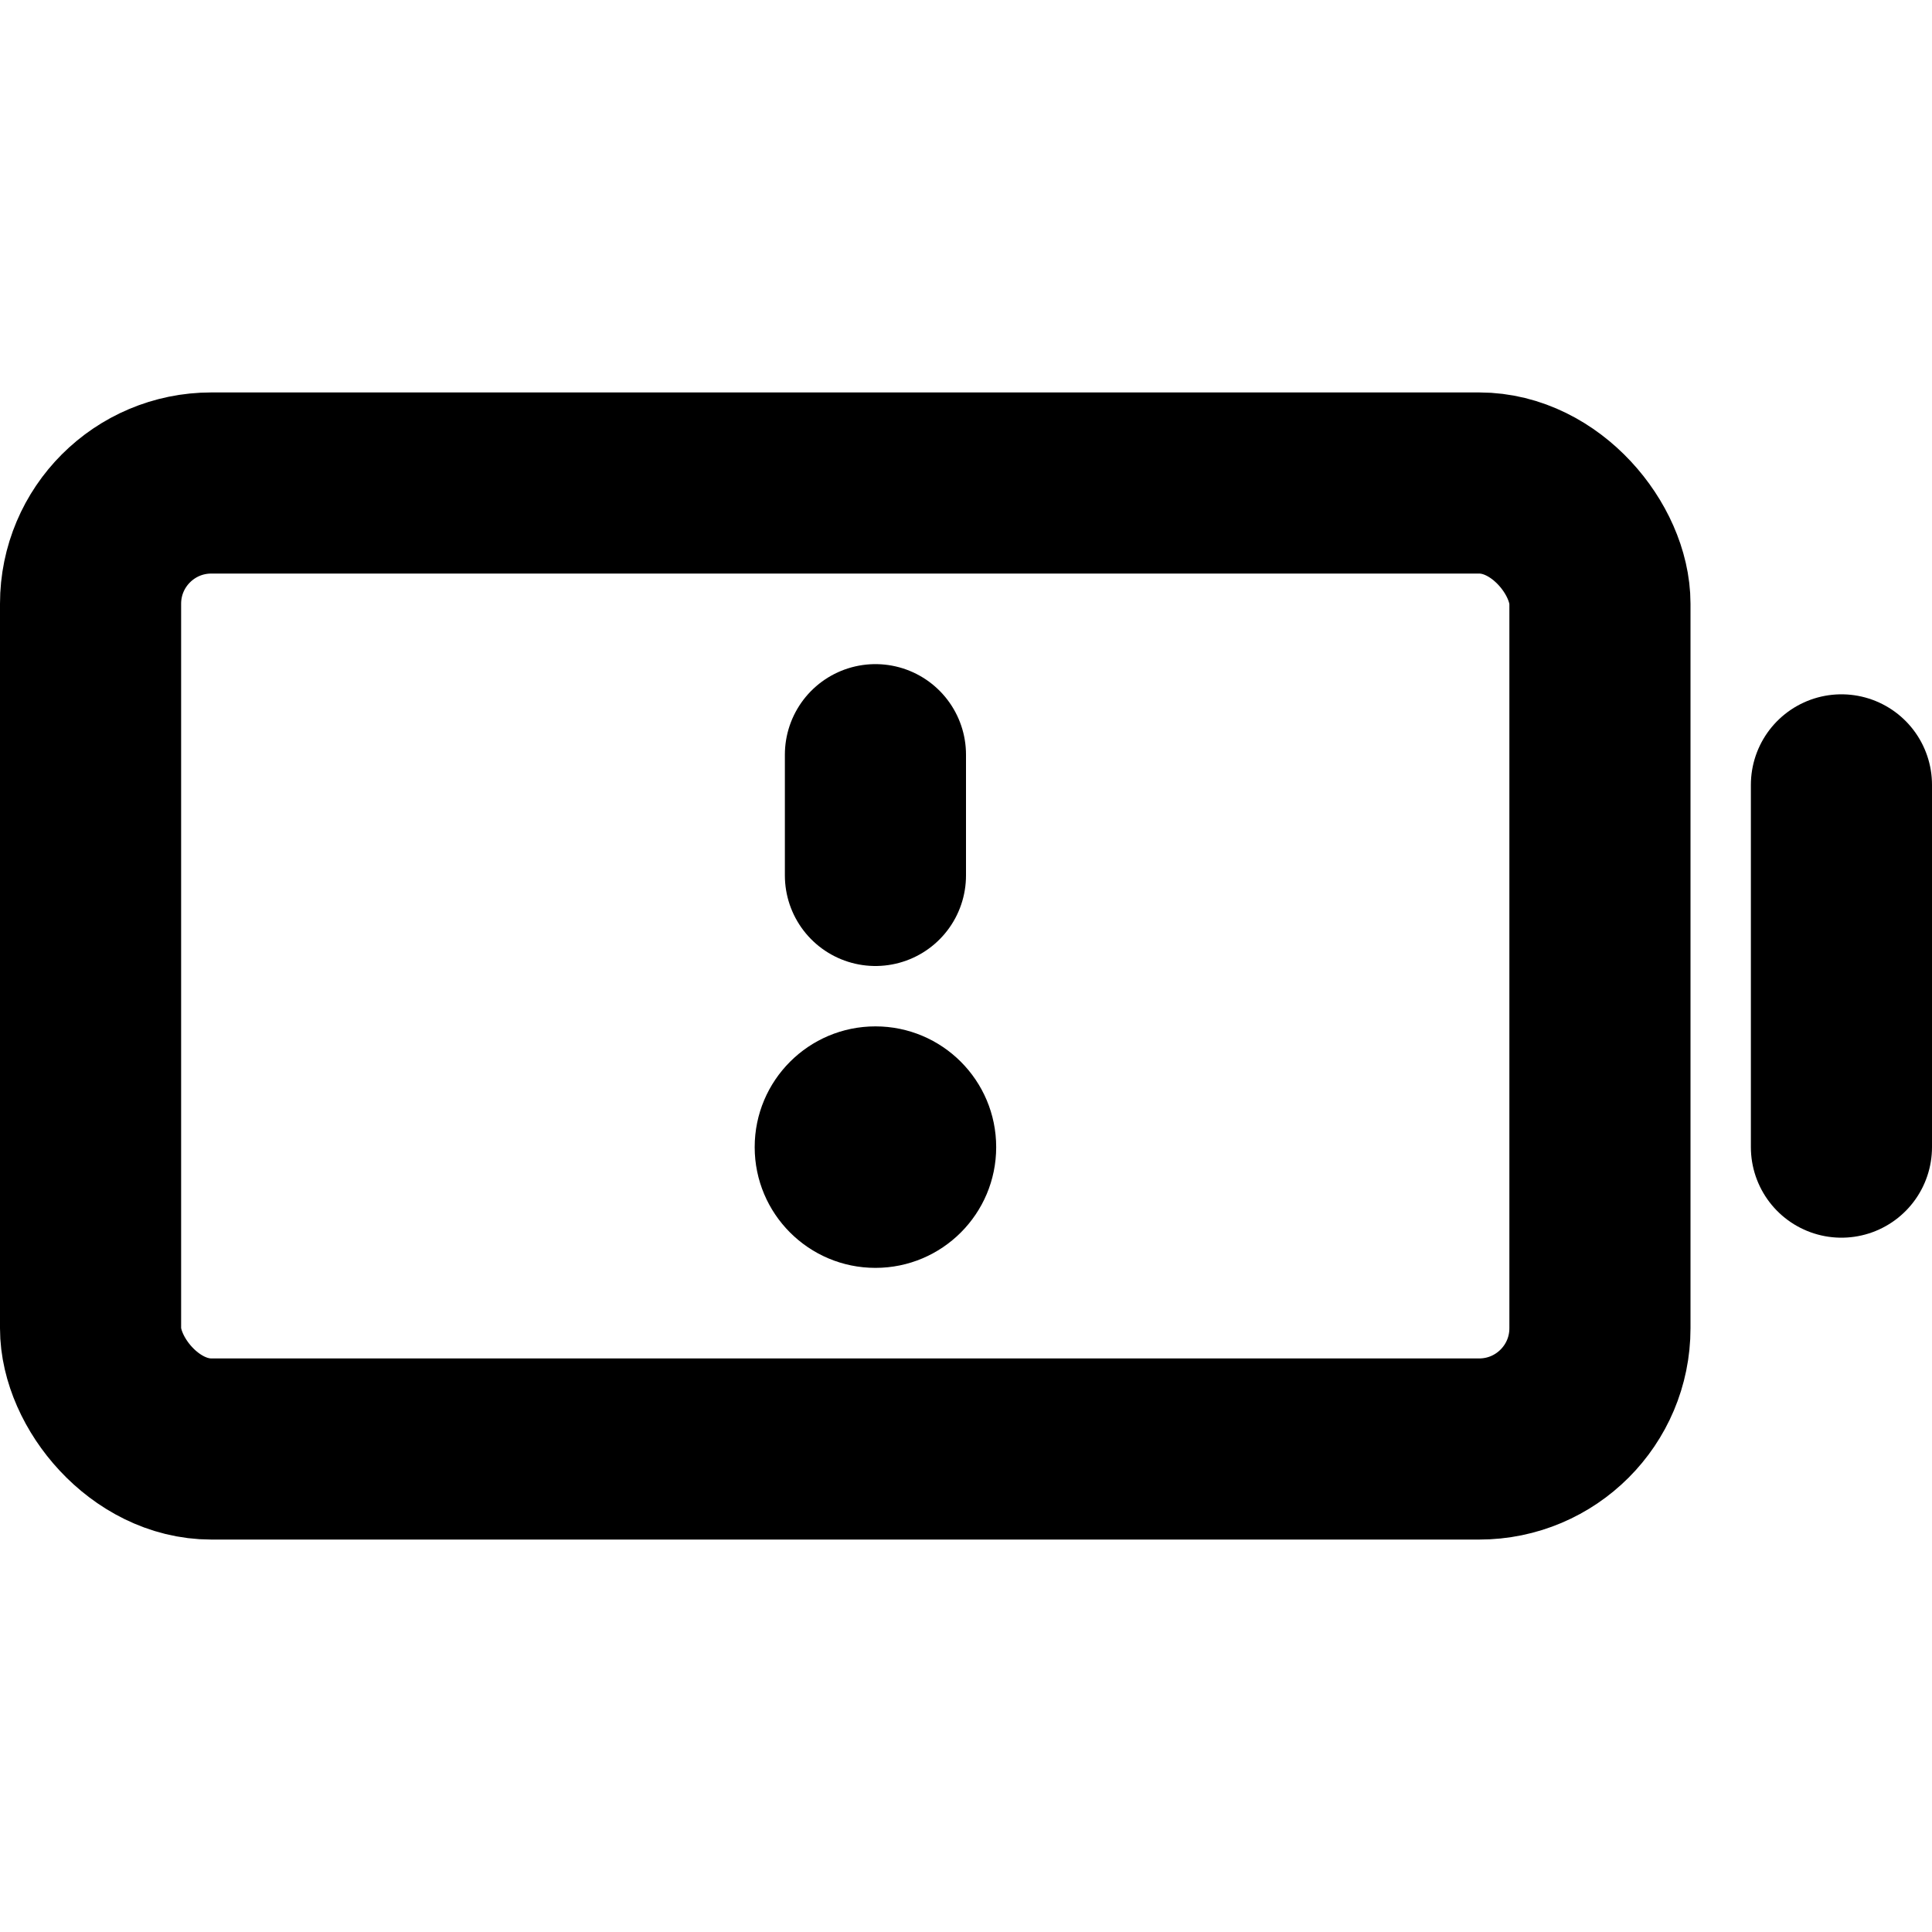 <svg xmlns="http://www.w3.org/2000/svg" viewBox="0 0 256 256"><rect width="256" height="256" fill="none"/><rect x="12" y="64" width="200" height="128" rx="16" fill="none" stroke="currentColor" stroke-linecap="round" stroke-linejoin="round" stroke-width="24"/><line x1="244" y1="104" x2="244" y2="152" fill="none" stroke="currentColor" stroke-linecap="round" stroke-linejoin="round" stroke-width="24"/><line x1="116" y1="100" x2="116" y2="116" fill="none" stroke="currentColor" stroke-linecap="round" stroke-linejoin="round" stroke-width="24"/><circle cx="116" cy="152" r="16"/></svg>